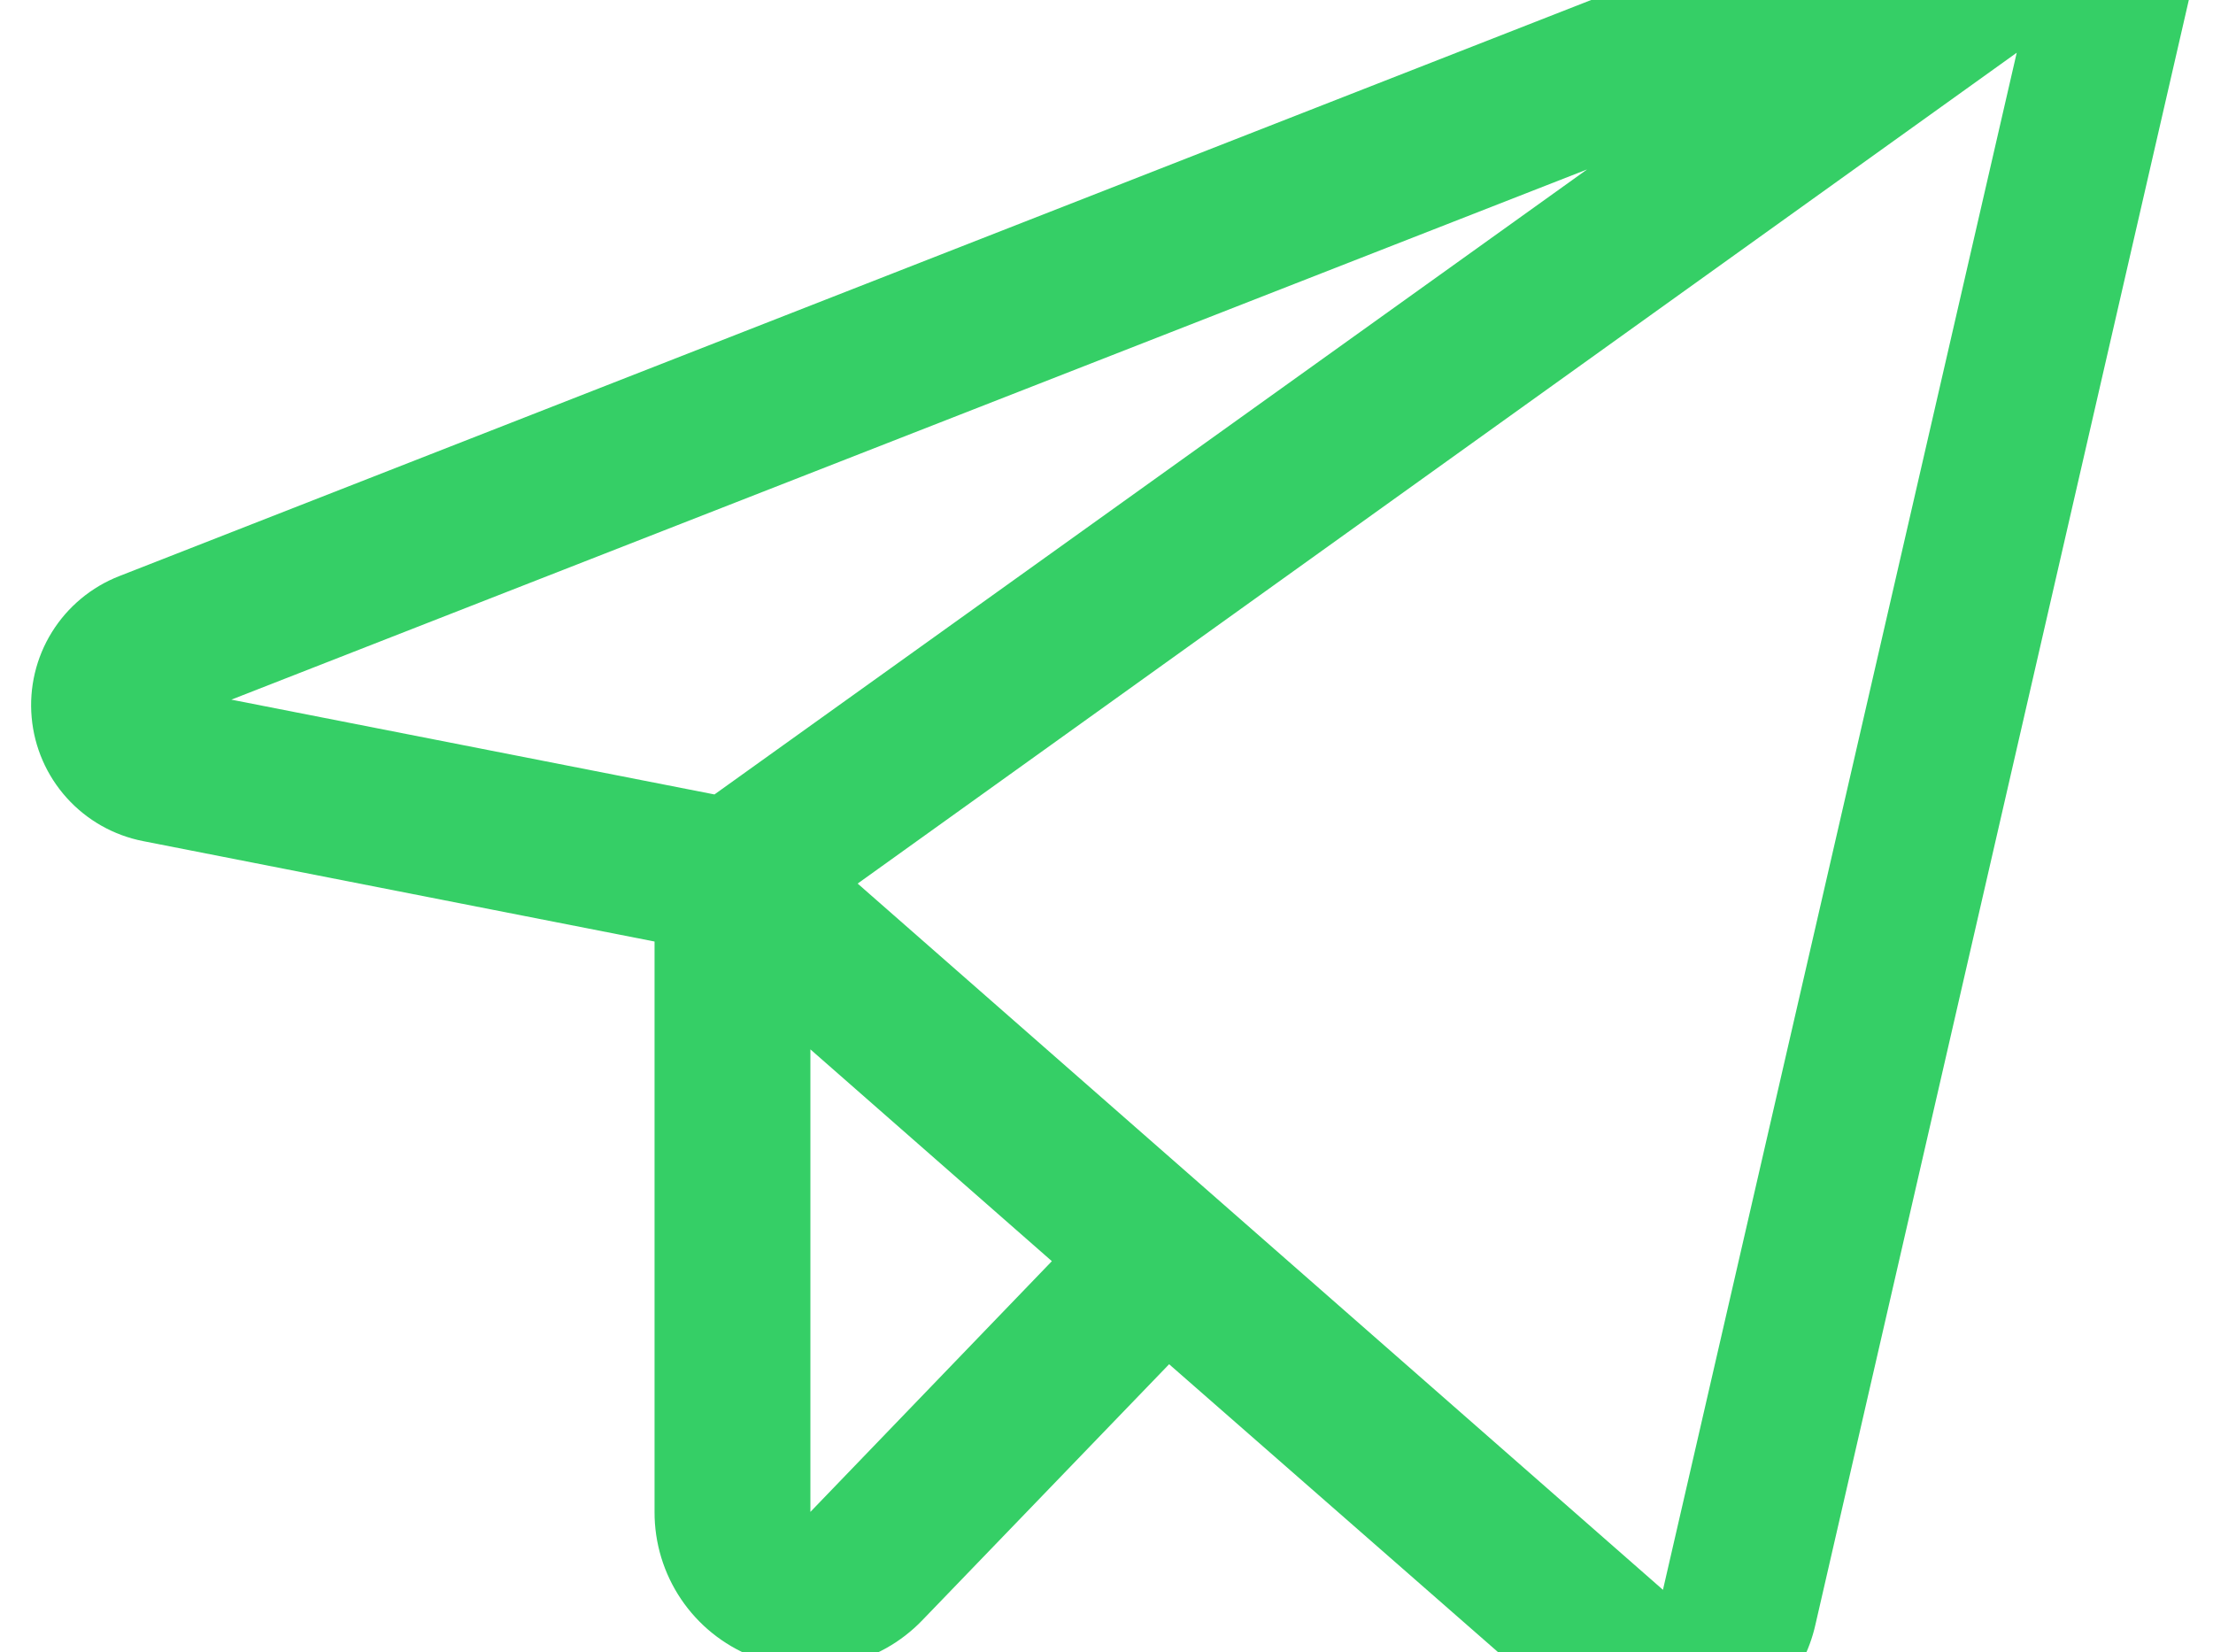 <svg width="71" height="53" viewBox="0 0 71 53" fill="none" xmlns="http://www.w3.org/2000/svg">
<path d="M70.025 -5.815C69.638 -6.15 69.166 -6.372 68.662 -6.459C68.158 -6.545 67.639 -6.492 67.163 -6.306L3.831 18.479C2.934 18.828 2.174 19.459 1.666 20.277C1.158 21.095 0.93 22.056 1.016 23.015C1.101 23.975 1.496 24.88 2.141 25.595C2.786 26.311 3.645 26.797 4.591 26.982L21 30.203V48.5C20.997 49.497 21.293 50.472 21.85 51.298C22.407 52.124 23.2 52.764 24.125 53.135C25.049 53.512 26.065 53.602 27.041 53.395C28.016 53.187 28.907 52.69 29.597 51.969L37.509 43.763L50.063 54.75C50.968 55.554 52.136 55.998 53.347 56C53.877 56 54.405 55.917 54.909 55.754C55.734 55.492 56.476 55.019 57.061 54.381C57.646 53.743 58.054 52.963 58.244 52.119L70.928 -3.062C71.042 -3.56 71.017 -4.079 70.858 -4.564C70.699 -5.049 70.411 -5.481 70.025 -5.815ZM50.919 5.435L22.922 25.485L7.422 22.444L50.919 5.435ZM26 48.5V33.663L33.747 40.457L26 48.5ZM53.353 51L27.516 28.344L64.703 1.691L53.353 51Z" fill="#35CF66"/>
</svg>
